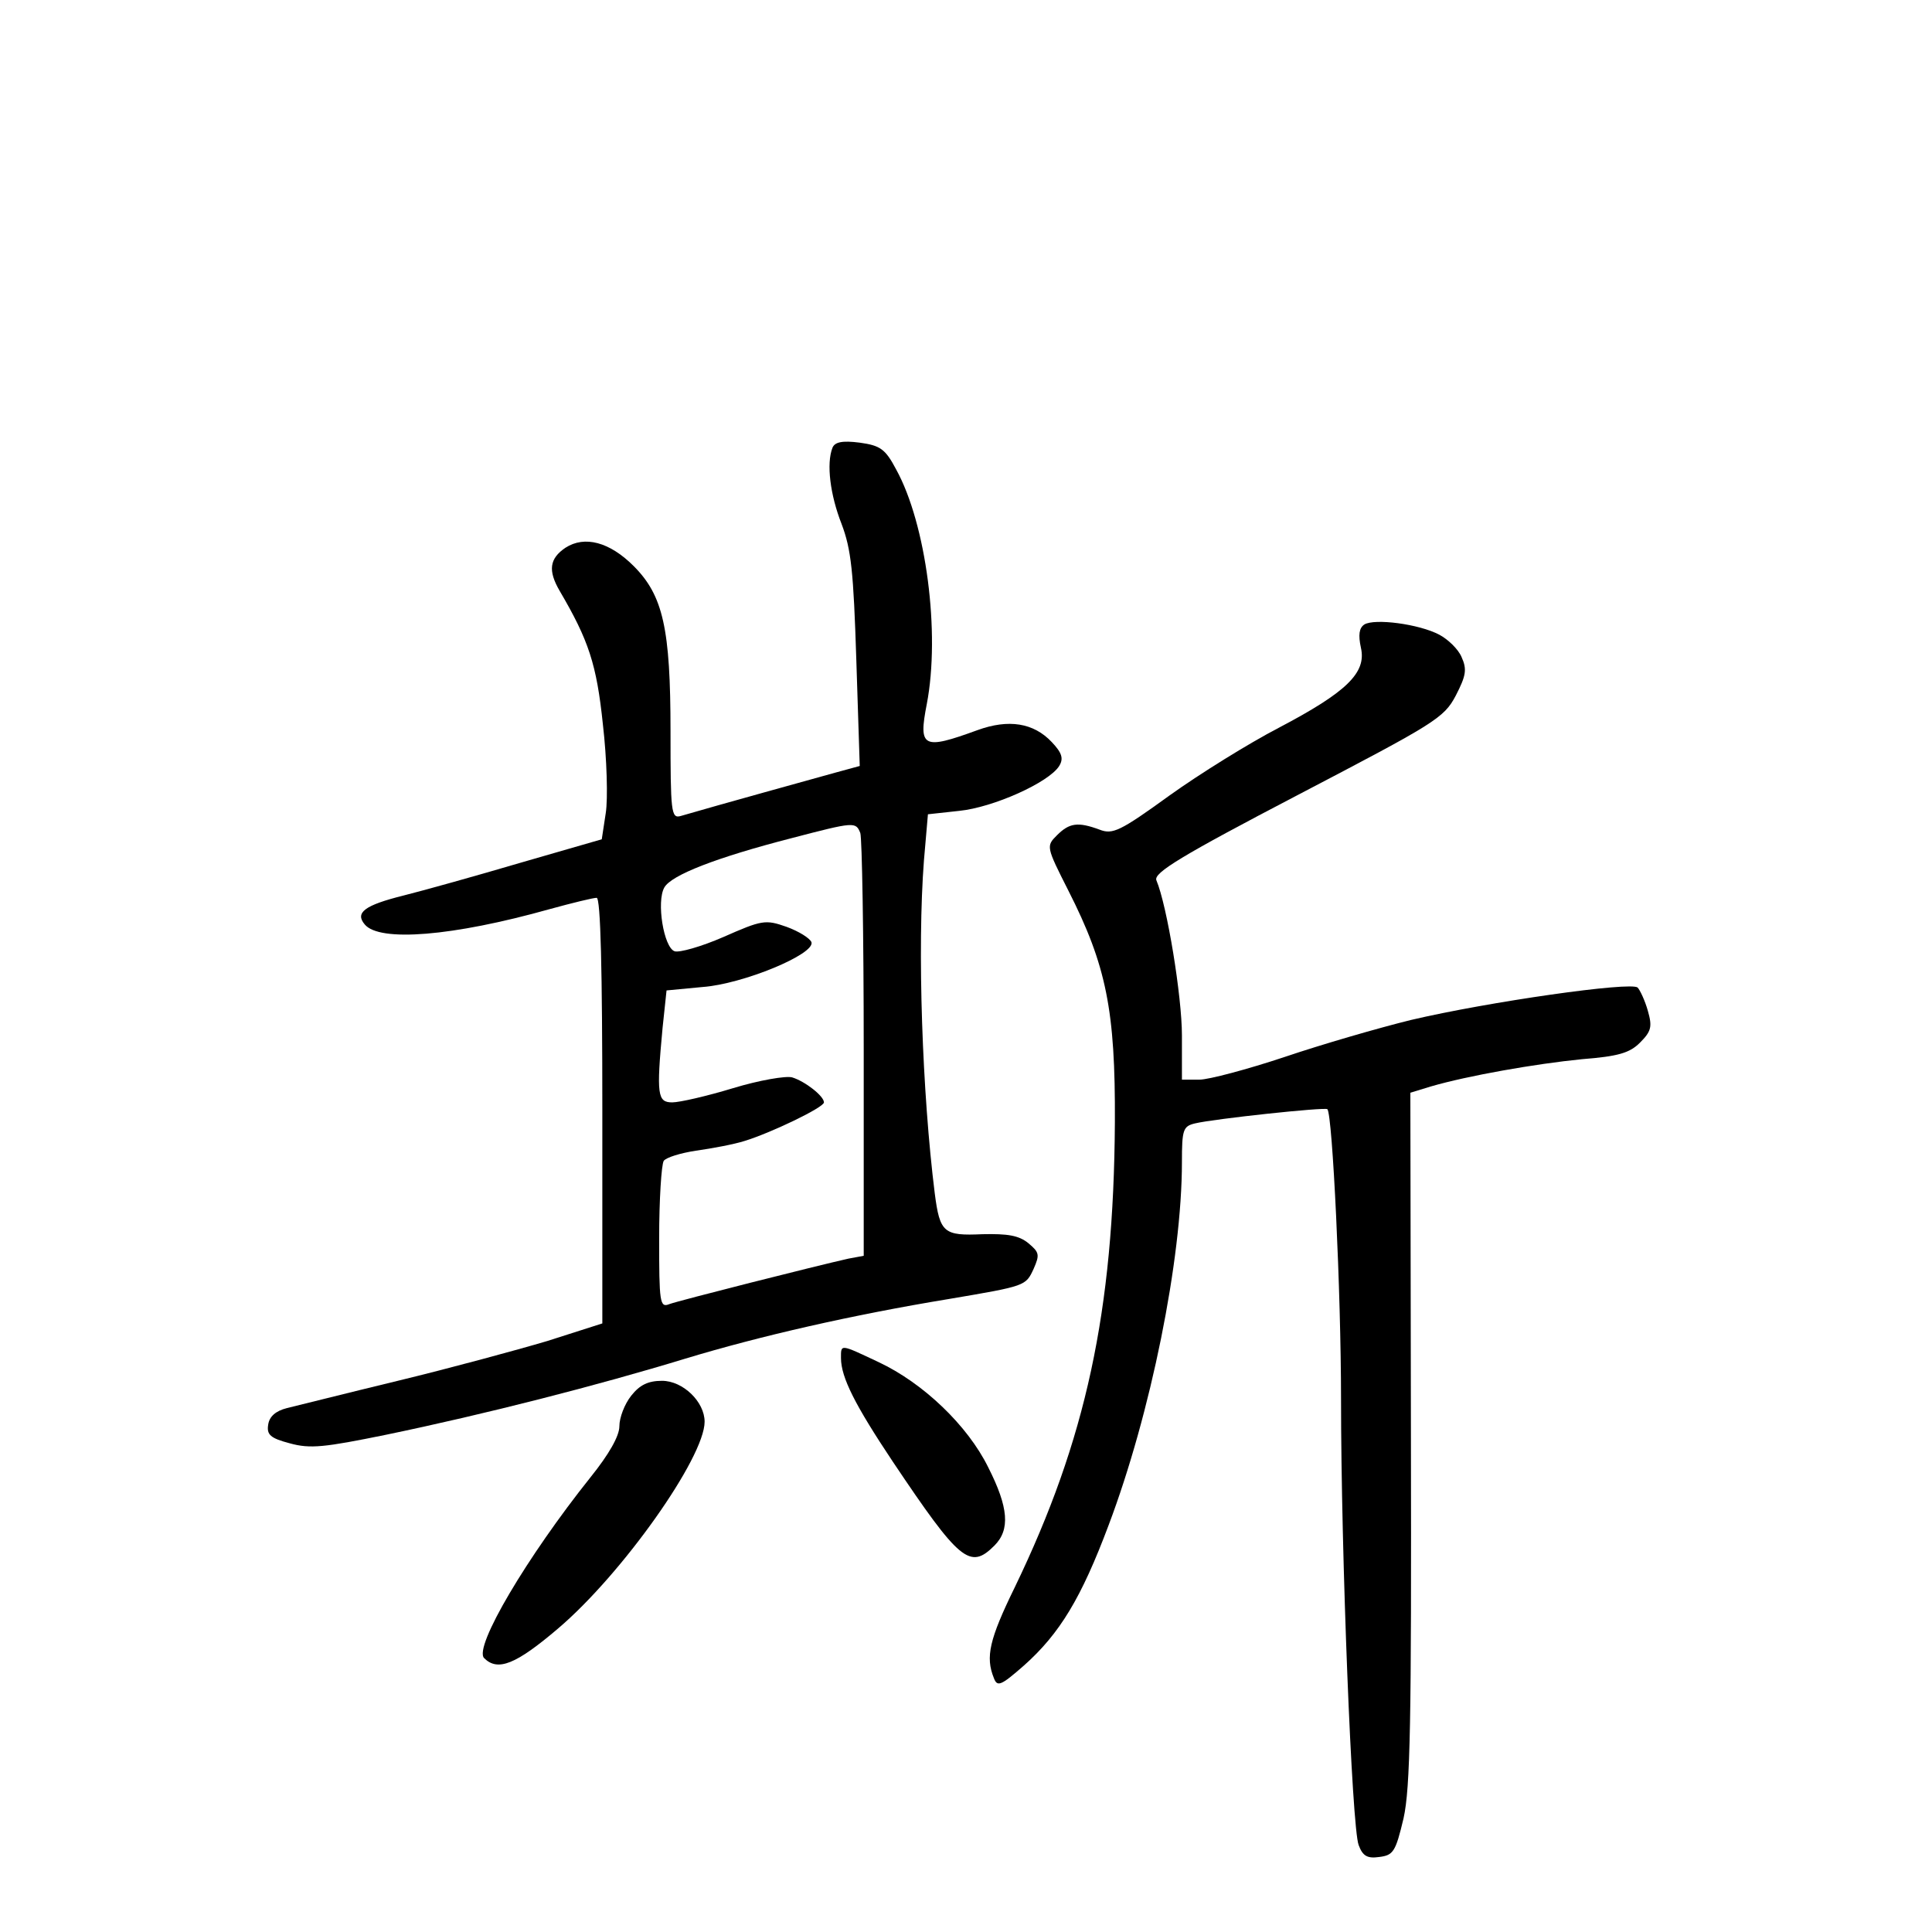<?xml version="1.0" standalone="no"?>
<!DOCTYPE svg PUBLIC "-//W3C//DTD SVG 20010904//EN"
 "http://www.w3.org/TR/2001/REC-SVG-20010904/DTD/svg10.dtd">
<svg version="1.0" xmlns="http://www.w3.org/2000/svg"
 width="340pt" height="340pt" viewBox="0 0 340 340"
 preserveAspectRatio="xMidYMid meet">
<g transform="translate(0,340) scale(0.1,-0.1)"
fill="#000000" stroke="none">
<path d="M1465 2612 c-11 -28 -4 -83 16 -134 17 -45 21 -83 26 -240 l6 -186
-44 -12 c-36 -10 -206 -57 -271 -76 -17 -5 -18 7 -18 149 0 181 -13 239 -65
291 -42 42 -86 54 -120 32 -28 -19 -31 -40 -10 -76 51 -87 65 -129 76 -235 7
-60 9 -131 5 -156 l-7 -46 -142 -41 c-78 -23 -171 -49 -207 -58 -68 -17 -86
-30 -68 -51 26 -31 154 -21 325 27 40 11 77 20 83 20 7 0 10 -128 10 -375 l0
-374 -97 -31 c-54 -16 -172 -48 -263 -70 -91 -22 -178 -44 -195 -48 -20 -5
-31 -15 -33 -29 -3 -18 4 -24 38 -33 36 -10 61 -7 169 15 174 36 373 87 527
134 132 40 294 77 464 105 136 23 135 23 149 53 11 25 10 29 -9 45 -17 14 -37
17 -81 16 -68 -3 -75 2 -84 72 -22 176 -31 430 -19 586 l7 81 55 6 c60 6 158
50 176 79 8 13 5 23 -13 42 -32 34 -76 41 -131 21 -96 -35 -104 -31 -89 46 24
125 -1 317 -54 413 -19 36 -28 42 -64 47 -31 4 -44 1 -48 -9z m49 -678 c3 -9
6 -179 6 -380 l0 -364 -27 -5 c-58 -13 -299 -74 -315 -80 -17 -7 -18 3 -18
116 0 68 4 129 8 136 4 6 30 14 57 18 28 4 66 11 85 17 46 14 140 59 140 68 0
11 -33 37 -56 44 -11 3 -58 -5 -104 -19 -46 -14 -94 -25 -107 -25 -26 0 -28
13 -17 131 l7 66 63 6 c71 5 199 58 192 79 -3 7 -22 19 -44 27 -37 13 -43 12
-111 -18 -39 -17 -78 -28 -86 -25 -19 7 -32 87 -18 112 12 22 92 53 224 87
111 29 113 29 121 9z"/>
<path d="M2401 2301 c-9 -6 -11 -18 -6 -41 10 -44 -25 -78 -145 -141 -52 -27
-139 -81 -192 -119 -87 -63 -100 -69 -123 -60 -38 14 -53 12 -75 -10 -19 -19
-19 -20 20 -97 67 -132 83 -211 82 -408 -2 -333 -51 -559 -176 -818 -45 -92
-52 -123 -37 -160 6 -16 12 -14 53 22 63 56 101 119 149 247 74 196 129 467
129 639 0 57 2 63 23 68 33 8 229 29 233 25 9 -10 24 -323 24 -510 0 -272 19
-754 31 -785 7 -19 15 -24 36 -21 25 3 29 9 43 68 12 54 14 170 13 671 l-1
606 36 11 c65 19 185 40 266 48 64 5 84 11 102 29 20 20 22 28 14 56 -5 18
-14 37 -18 41 -11 11 -263 -25 -399 -57 -57 -14 -157 -43 -222 -65 -66 -22
-134 -40 -150 -40 l-31 0 0 78 c0 68 -26 228 -45 273 -5 13 44 43 249 150 241
126 257 135 278 175 18 35 20 46 10 68 -6 14 -24 31 -39 39 -36 19 -114 29
-132 18z"/>
<path d="M1480 1010 c0 -34 25 -83 91 -182 118 -176 136 -191 179 -148 28 28
25 67 -11 138 -36 73 -114 148 -193 185 -68 32 -66 32 -66 7z"/>
<path d="M1111 944 c-12 -15 -21 -39 -21 -54 0 -17 -18 -49 -51 -90 -111 -139
-206 -299 -187 -318 24 -24 56 -11 130 52 113 96 258 301 258 364 0 35 -38 72
-75 72 -24 0 -39 -7 -54 -26z"/>
</g>
</svg>
